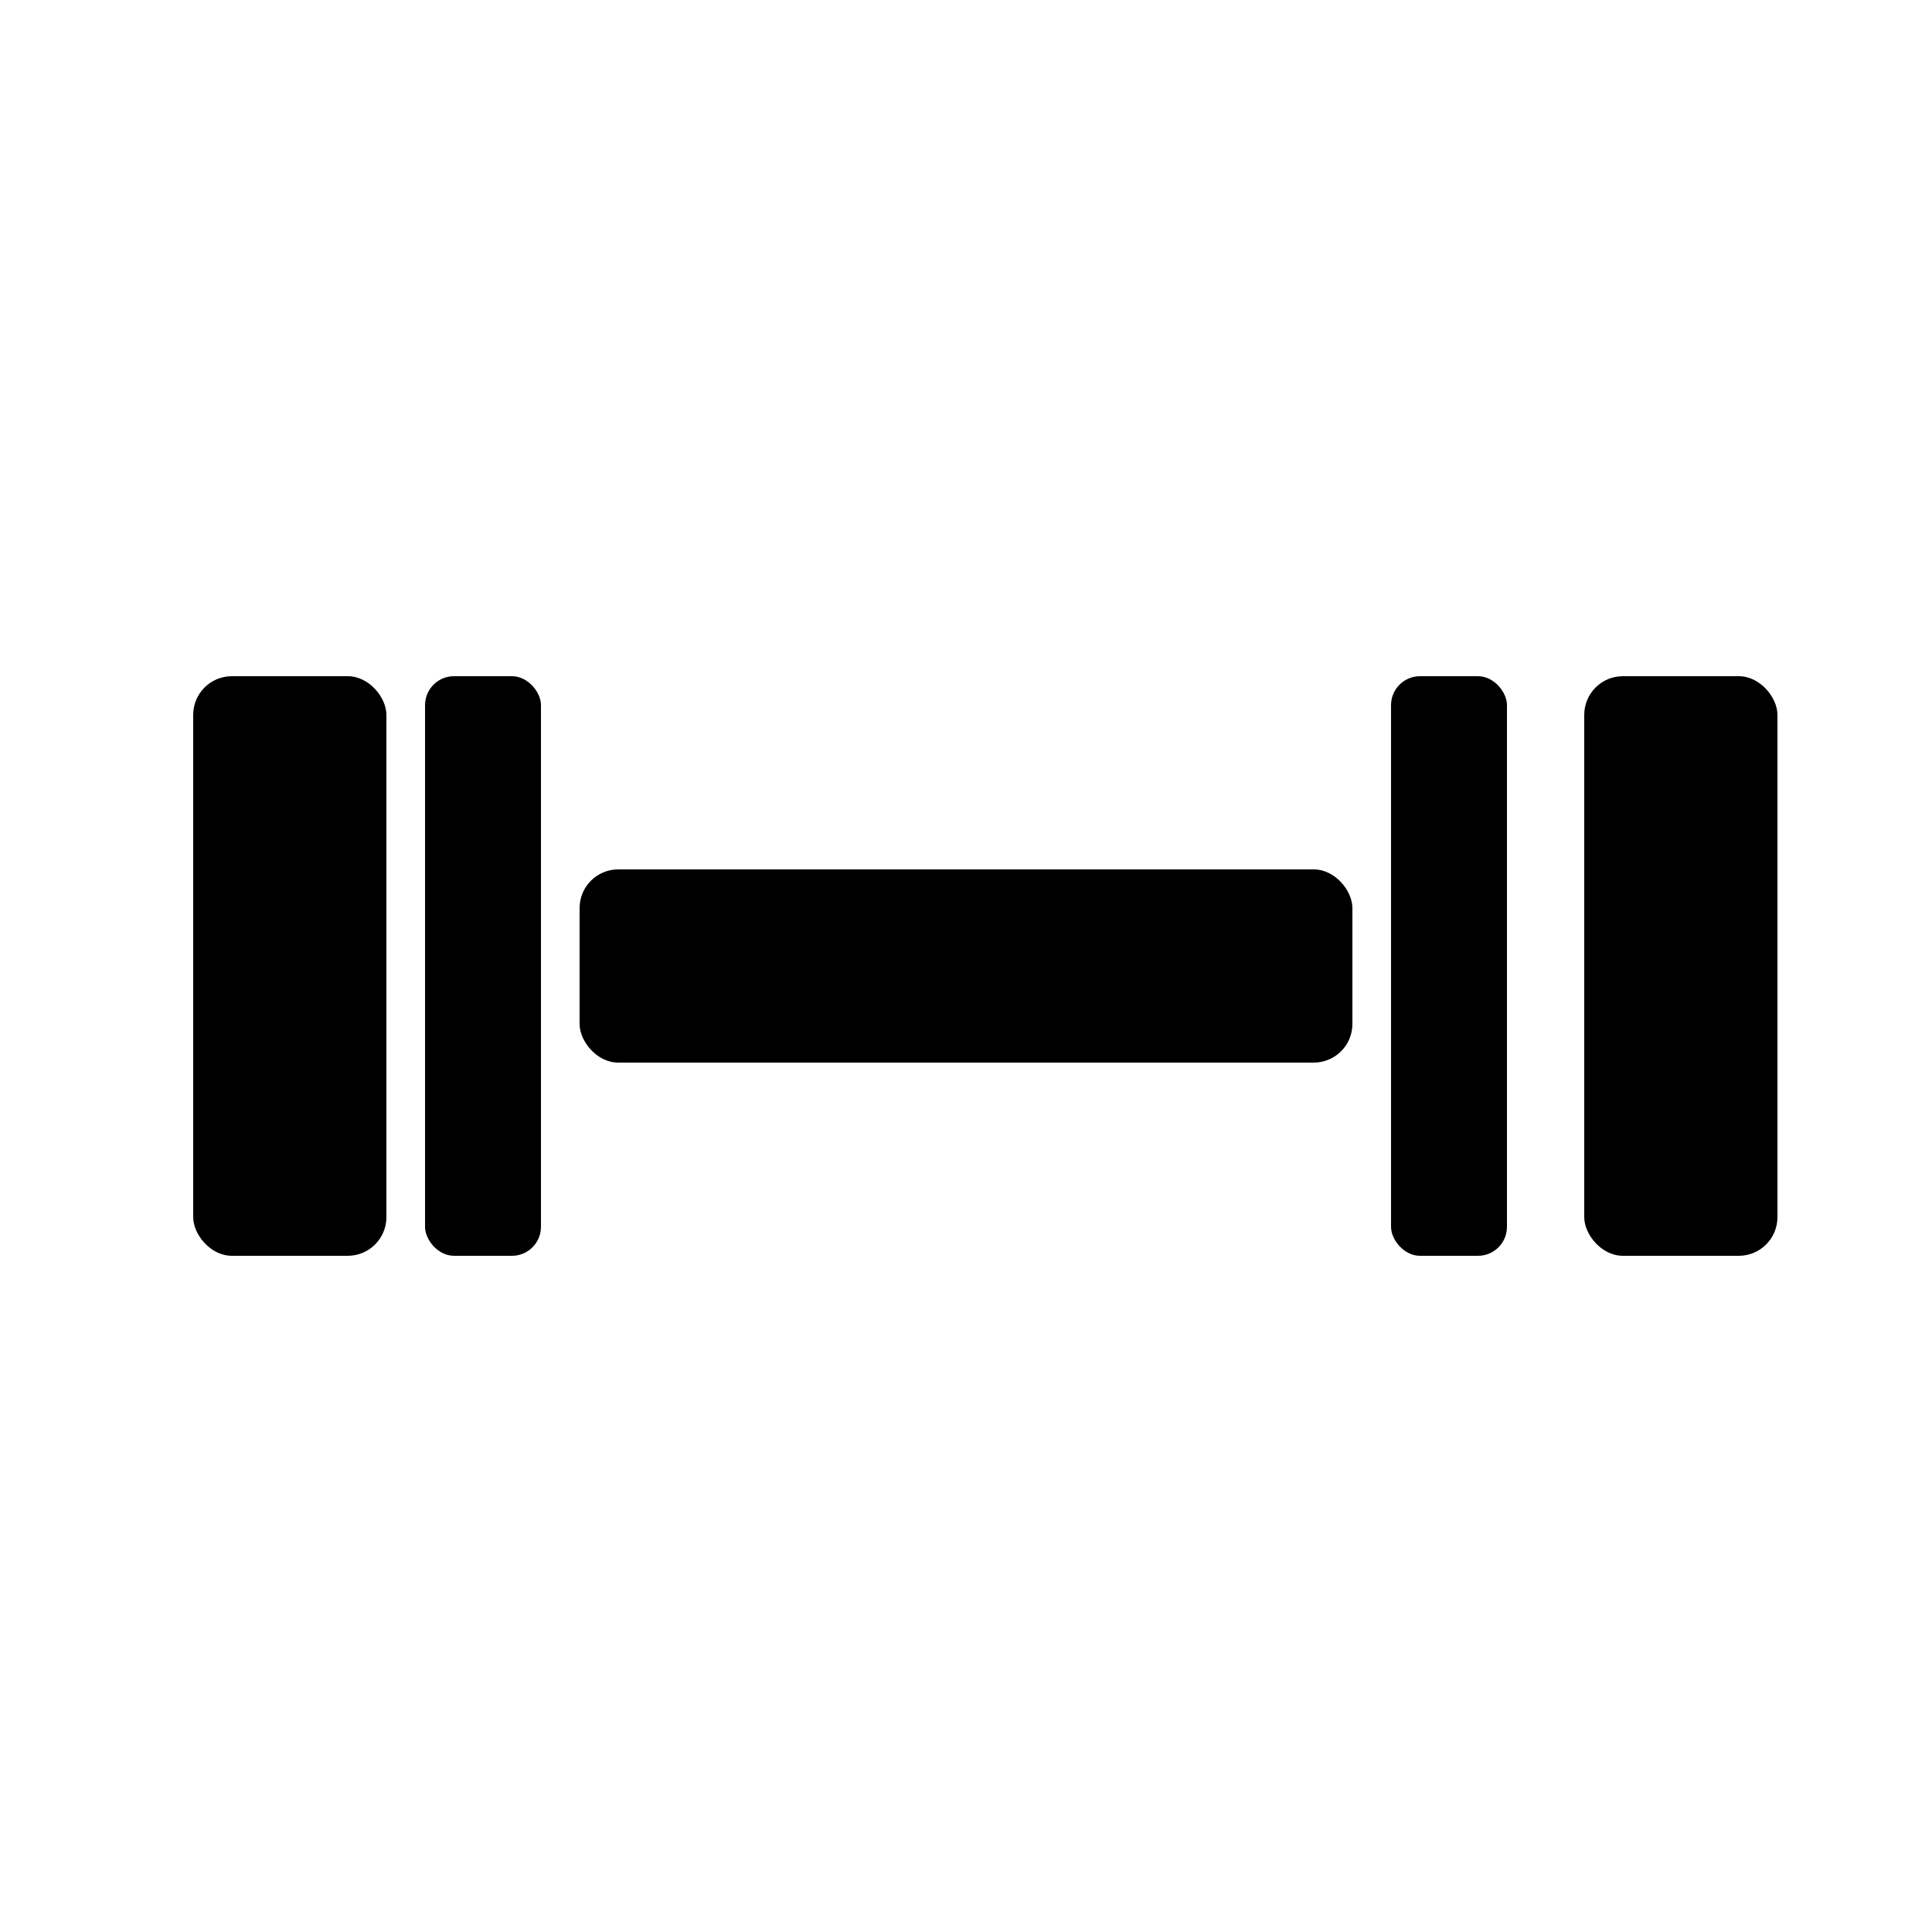 <svg width="100" height="100" viewBox="0 0 100 100" xmlns="http://www.w3.org/2000/svg" fill="black">
  <rect x="10" y="35" width="10" height="30" rx="2"/>
  <rect x="22" y="35" width="6" height="30" rx="1.5"/>
  <rect x="30" y="45" width="40" height="10" rx="2"/>
  <rect x="72" y="35" width="6" height="30" rx="1.5"/>
  <rect x="82" y="35" width="10" height="30" rx="2"/>
</svg>
